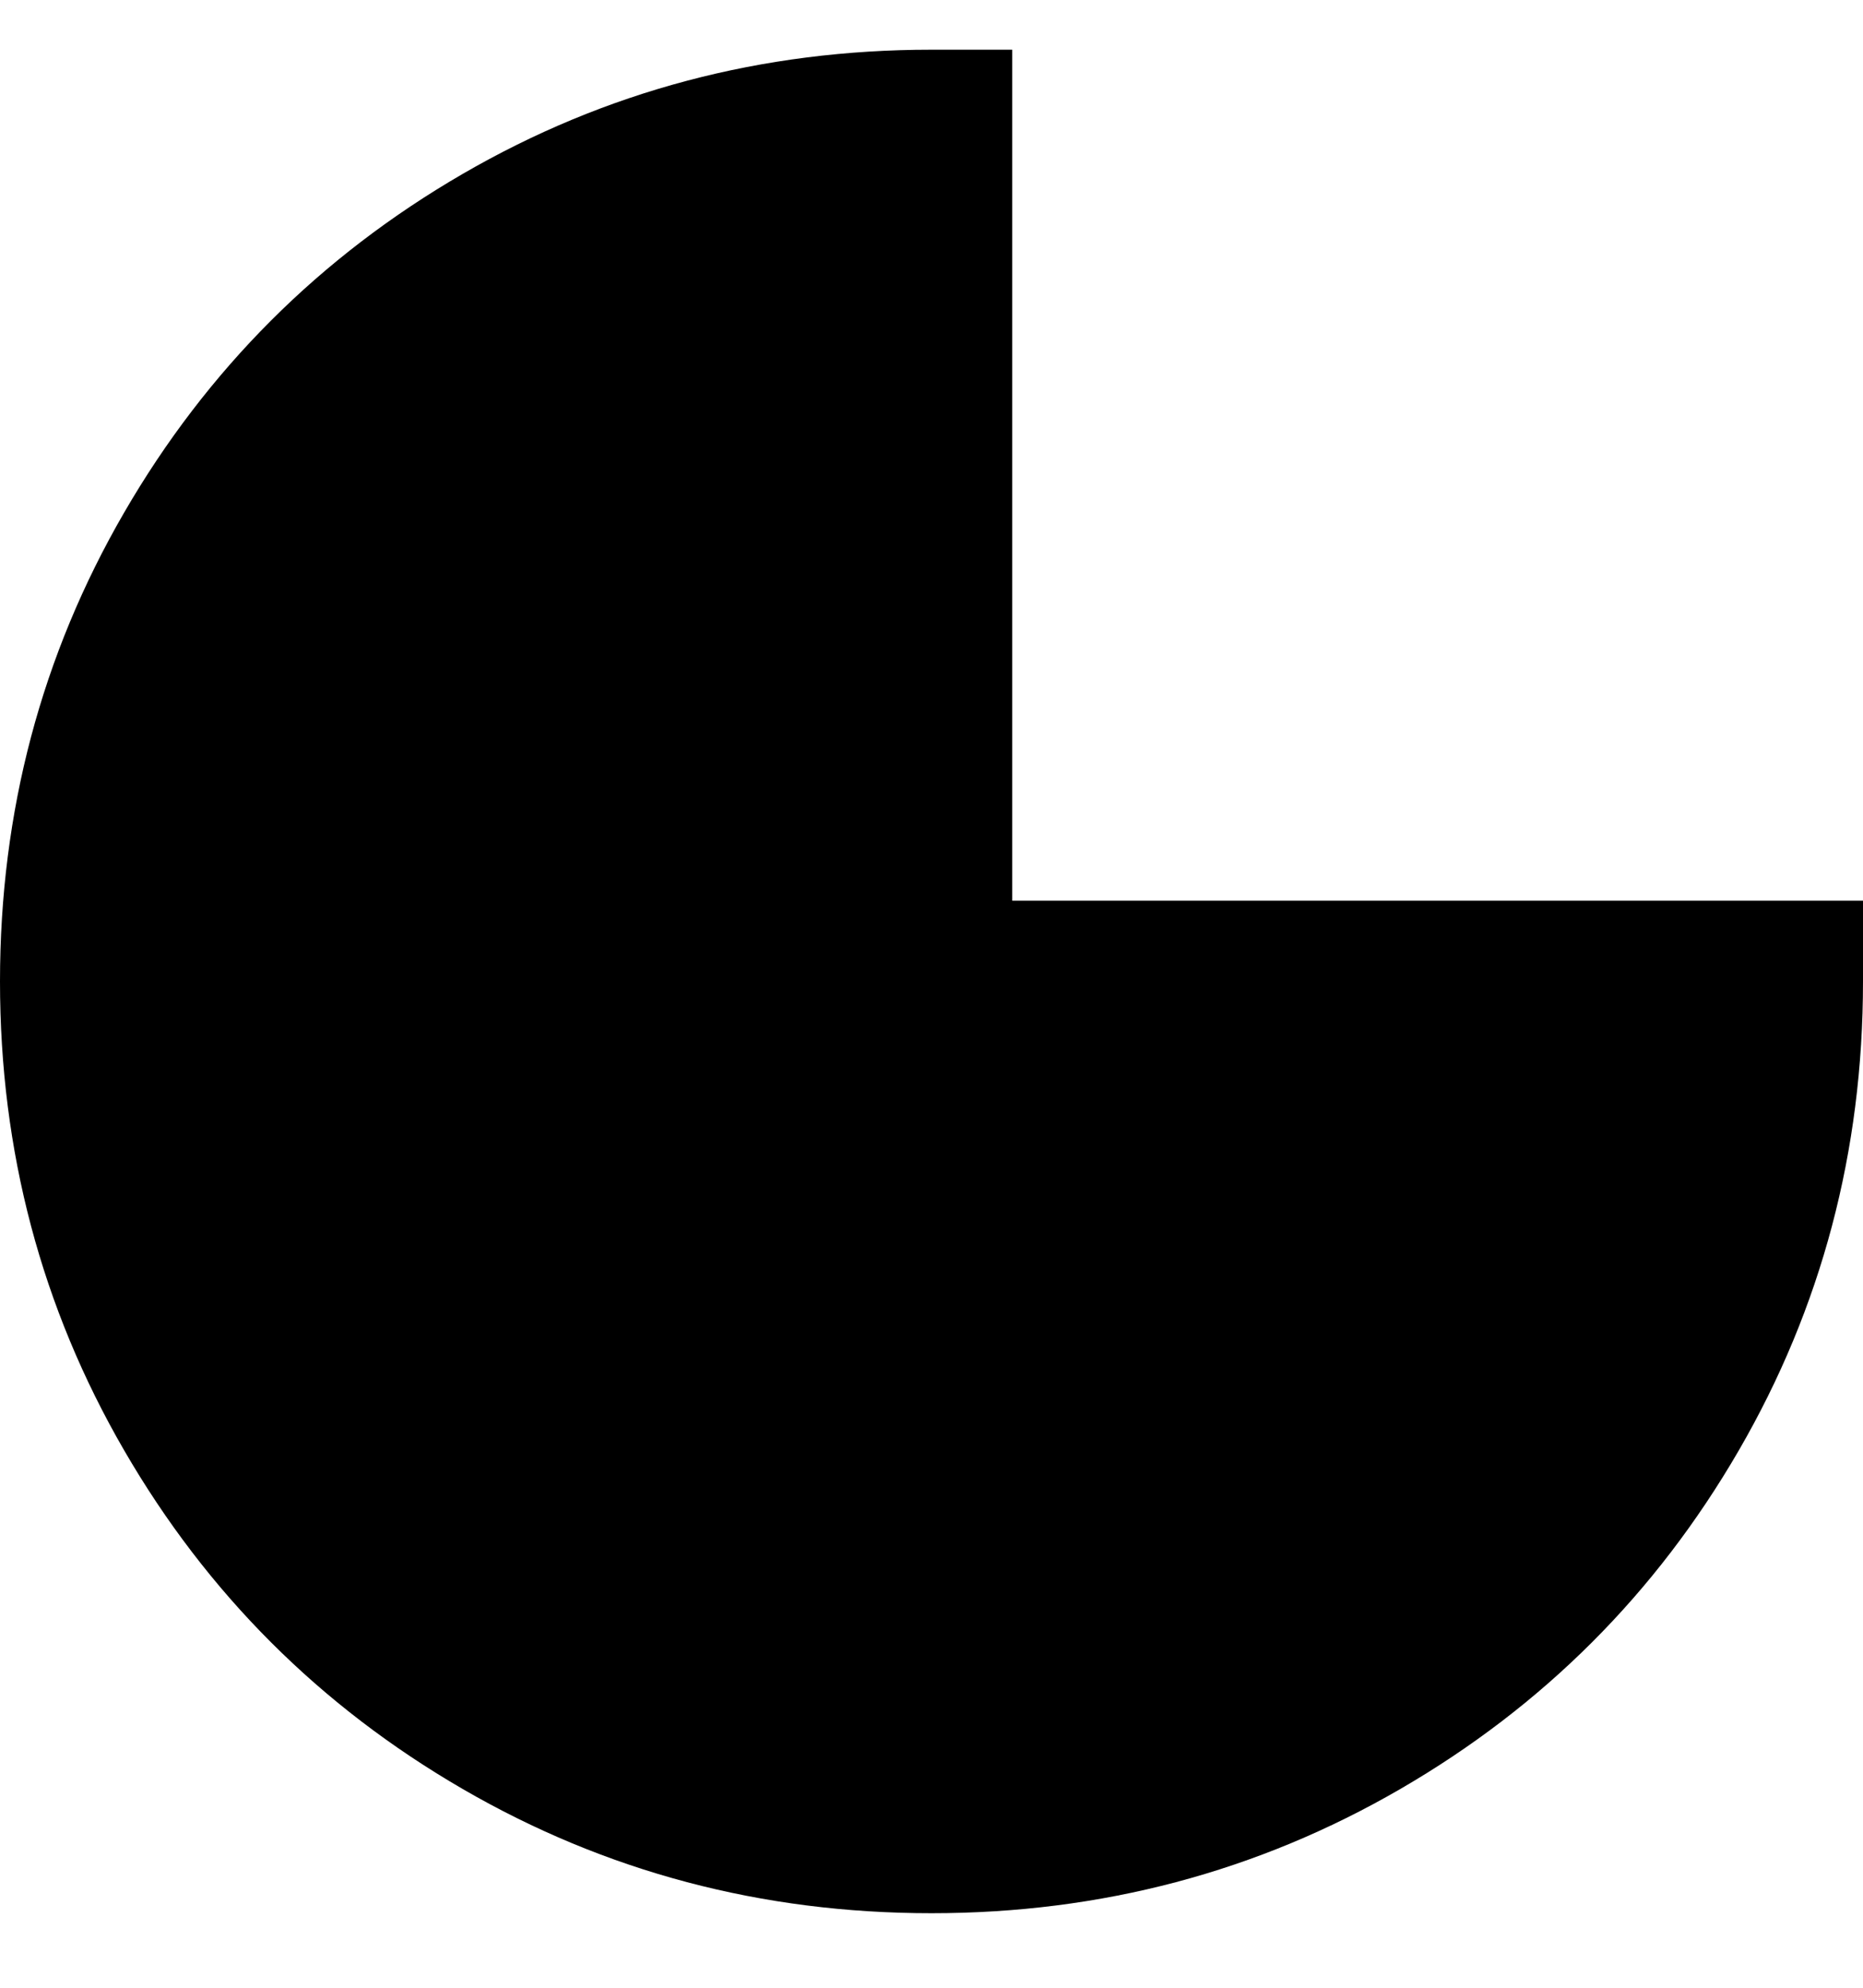 <svg viewBox="0 0 300 320" xmlns="http://www.w3.org/2000/svg"><path d="M150 308q-41 0-75.5-20T20 233.5Q0 199 0 158t20-75.5Q40 48 74.5 28T150 8h13v137h137v13q0 41-20 75.5T225.5 288Q191 308 150 308z"/></svg>